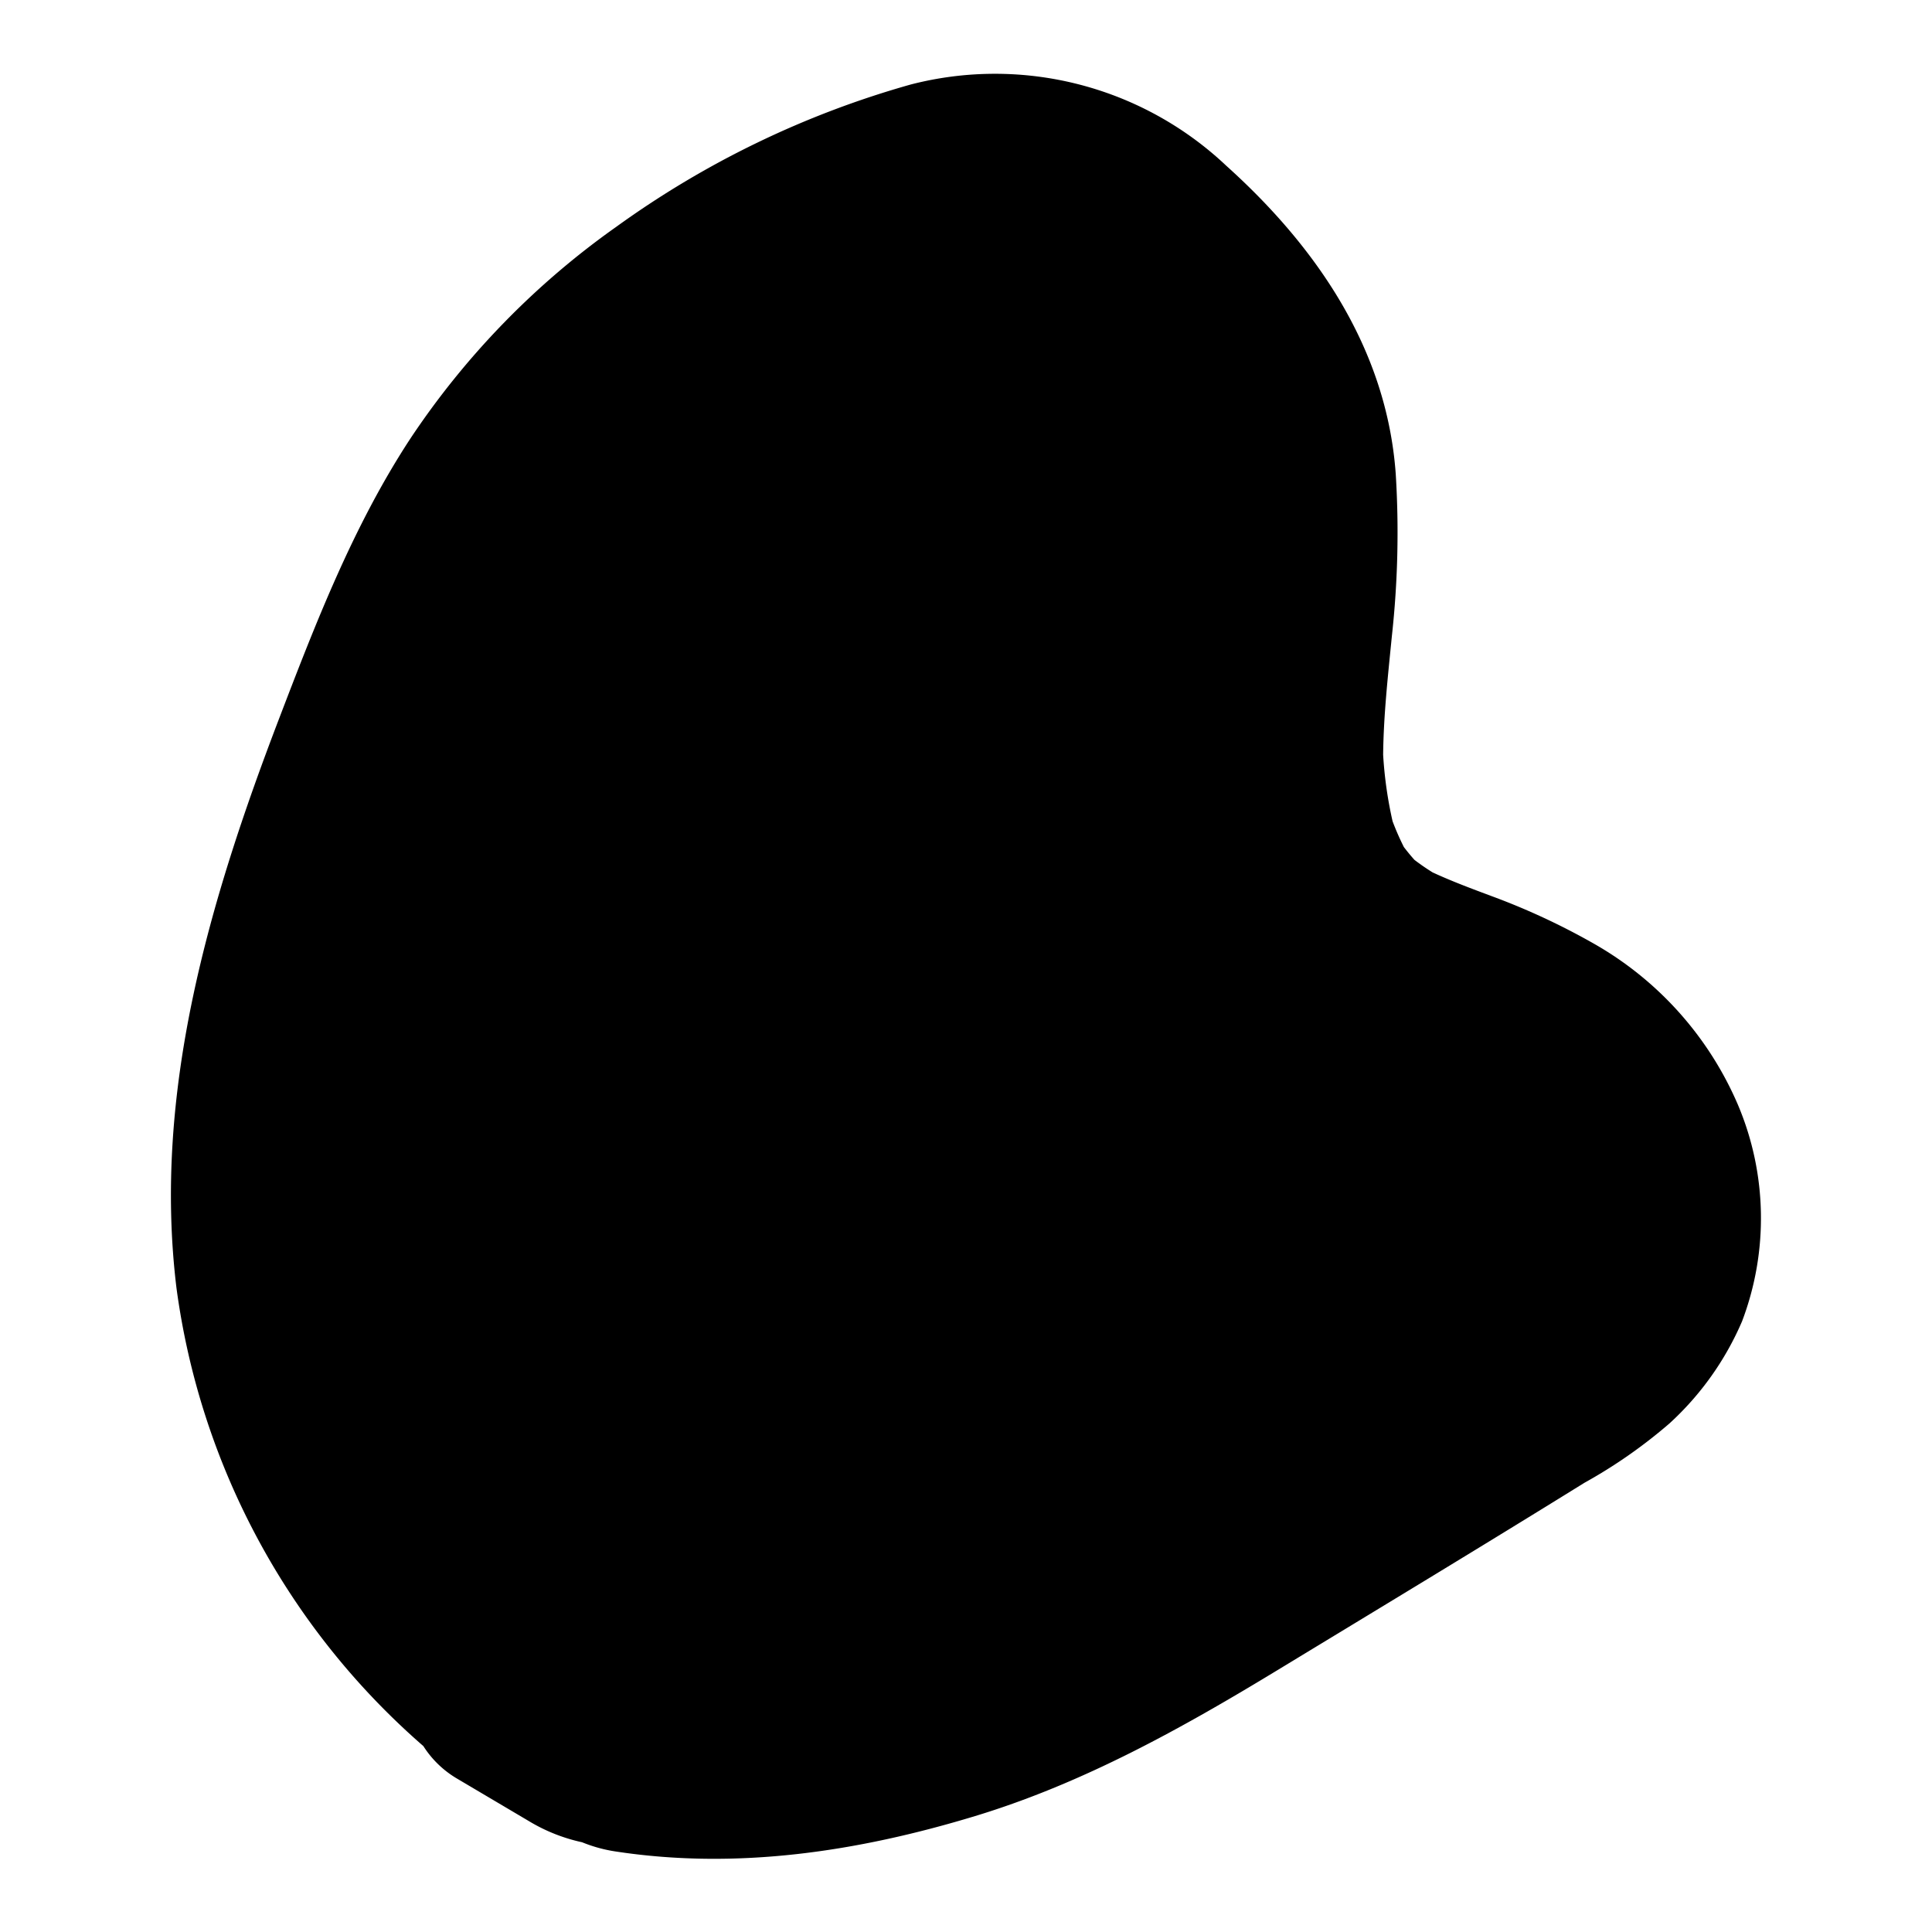 <svg xmlns="http://www.w3.org/2000/svg" viewBox="0 0 100 100">
  <path d="M90.168,68.392a15.359,15.359,0,0,1-3.756,5.284,26.038,26.038,0,0,1-4.397,3.07c-5.258,3.26-10.557,6.46-15.844,9.671-4.995,3.034-10.081,5.876-15.698,7.582-6.052,1.837-12.312,2.797-18.628,1.83a7.543,7.543,0,0,1-1.716-.474,9.037,9.037,0,0,1-2.772-1.106l-3.706-2.192a5.179,5.179,0,0,1-1.738-1.68A38.131,38.131,0,0,1,9.136,66.679C7.893,56.521,10.852,46.587,14.444,37.2c1.901-4.97,3.849-9.995,6.777-14.469A41.671,41.671,0,0,1,31.898,11.74,48.39,48.39,0,0,1,47.139,4.374,17.434,17.434,0,0,1,63.475,8.582c4.677,4.208,8.302,9.49,8.768,15.943a49.088,49.088,0,0,1-.201,8.409c-.201,2.043-.429,4.079-.451,6.131a21.162,21.162,0,0,0,.488,3.442,13.58,13.58,0,0,0,.585,1.336c.174.228.355.449.548.664.302.232.616.447.939.648,1.005.465,2.045.851,3.084,1.239A35.593,35.593,0,0,1,82.439,48.81,17.534,17.534,0,0,1,89.97,57.219,15.053,15.053,0,0,1,90.168,68.392Z"/>
</svg>
